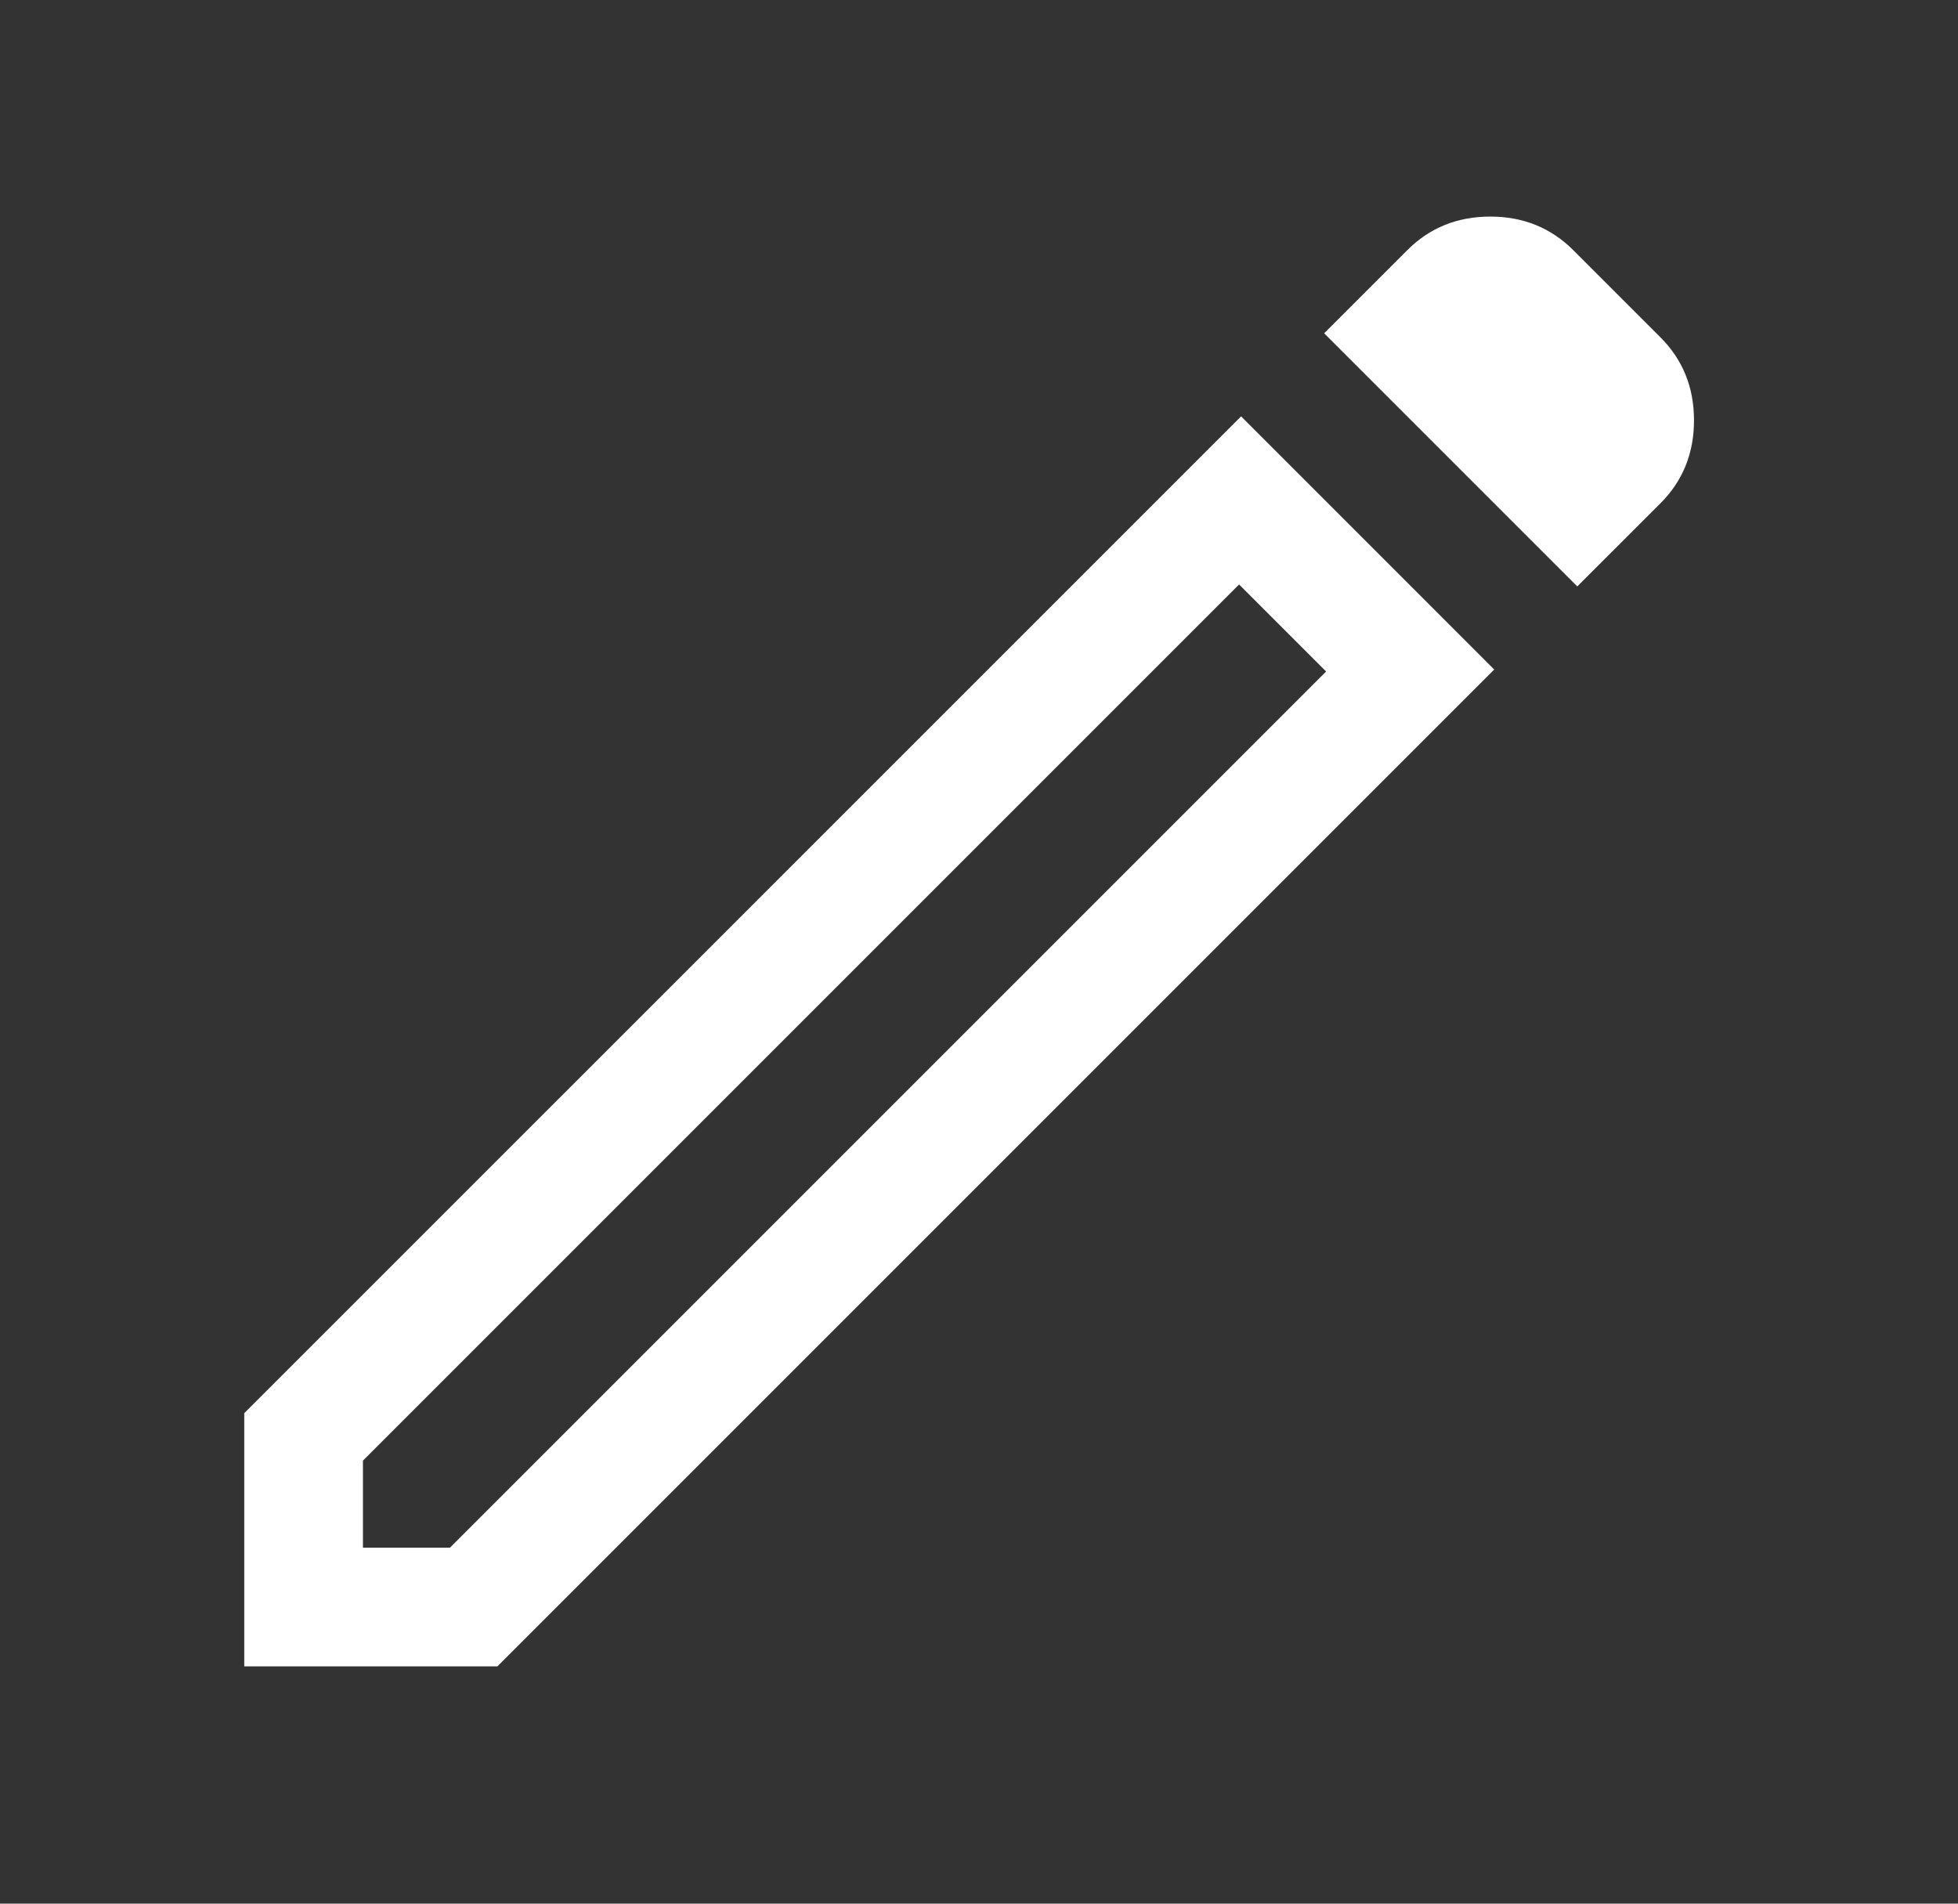 <svg width="36" height="35" viewBox="0 0 36 35" fill="none" xmlns="http://www.w3.org/2000/svg">
<rect x="0" y="0" width="36" height="35" fill="#333333" stroke="none"/>
<path d="M6.673 28.455H8.273L24.382 12.346L22.782 10.746L6.673 26.855V28.455ZM29 10.782L24.346 6.128L25.873 4.601C26.285 4.188 26.794 3.982 27.4 3.982C28.006 3.982 28.515 4.188 28.928 4.601L30.528 6.201C30.94 6.613 31.146 7.122 31.146 7.728C31.146 8.334 30.94 8.843 30.528 9.255L29 10.782ZM27.473 12.31L9.146 30.637H4.491V25.982L22.819 7.655L27.473 12.31ZM23.582 11.546L22.782 10.746L24.382 12.346L23.582 11.546Z" fill="white"/>
</svg>
